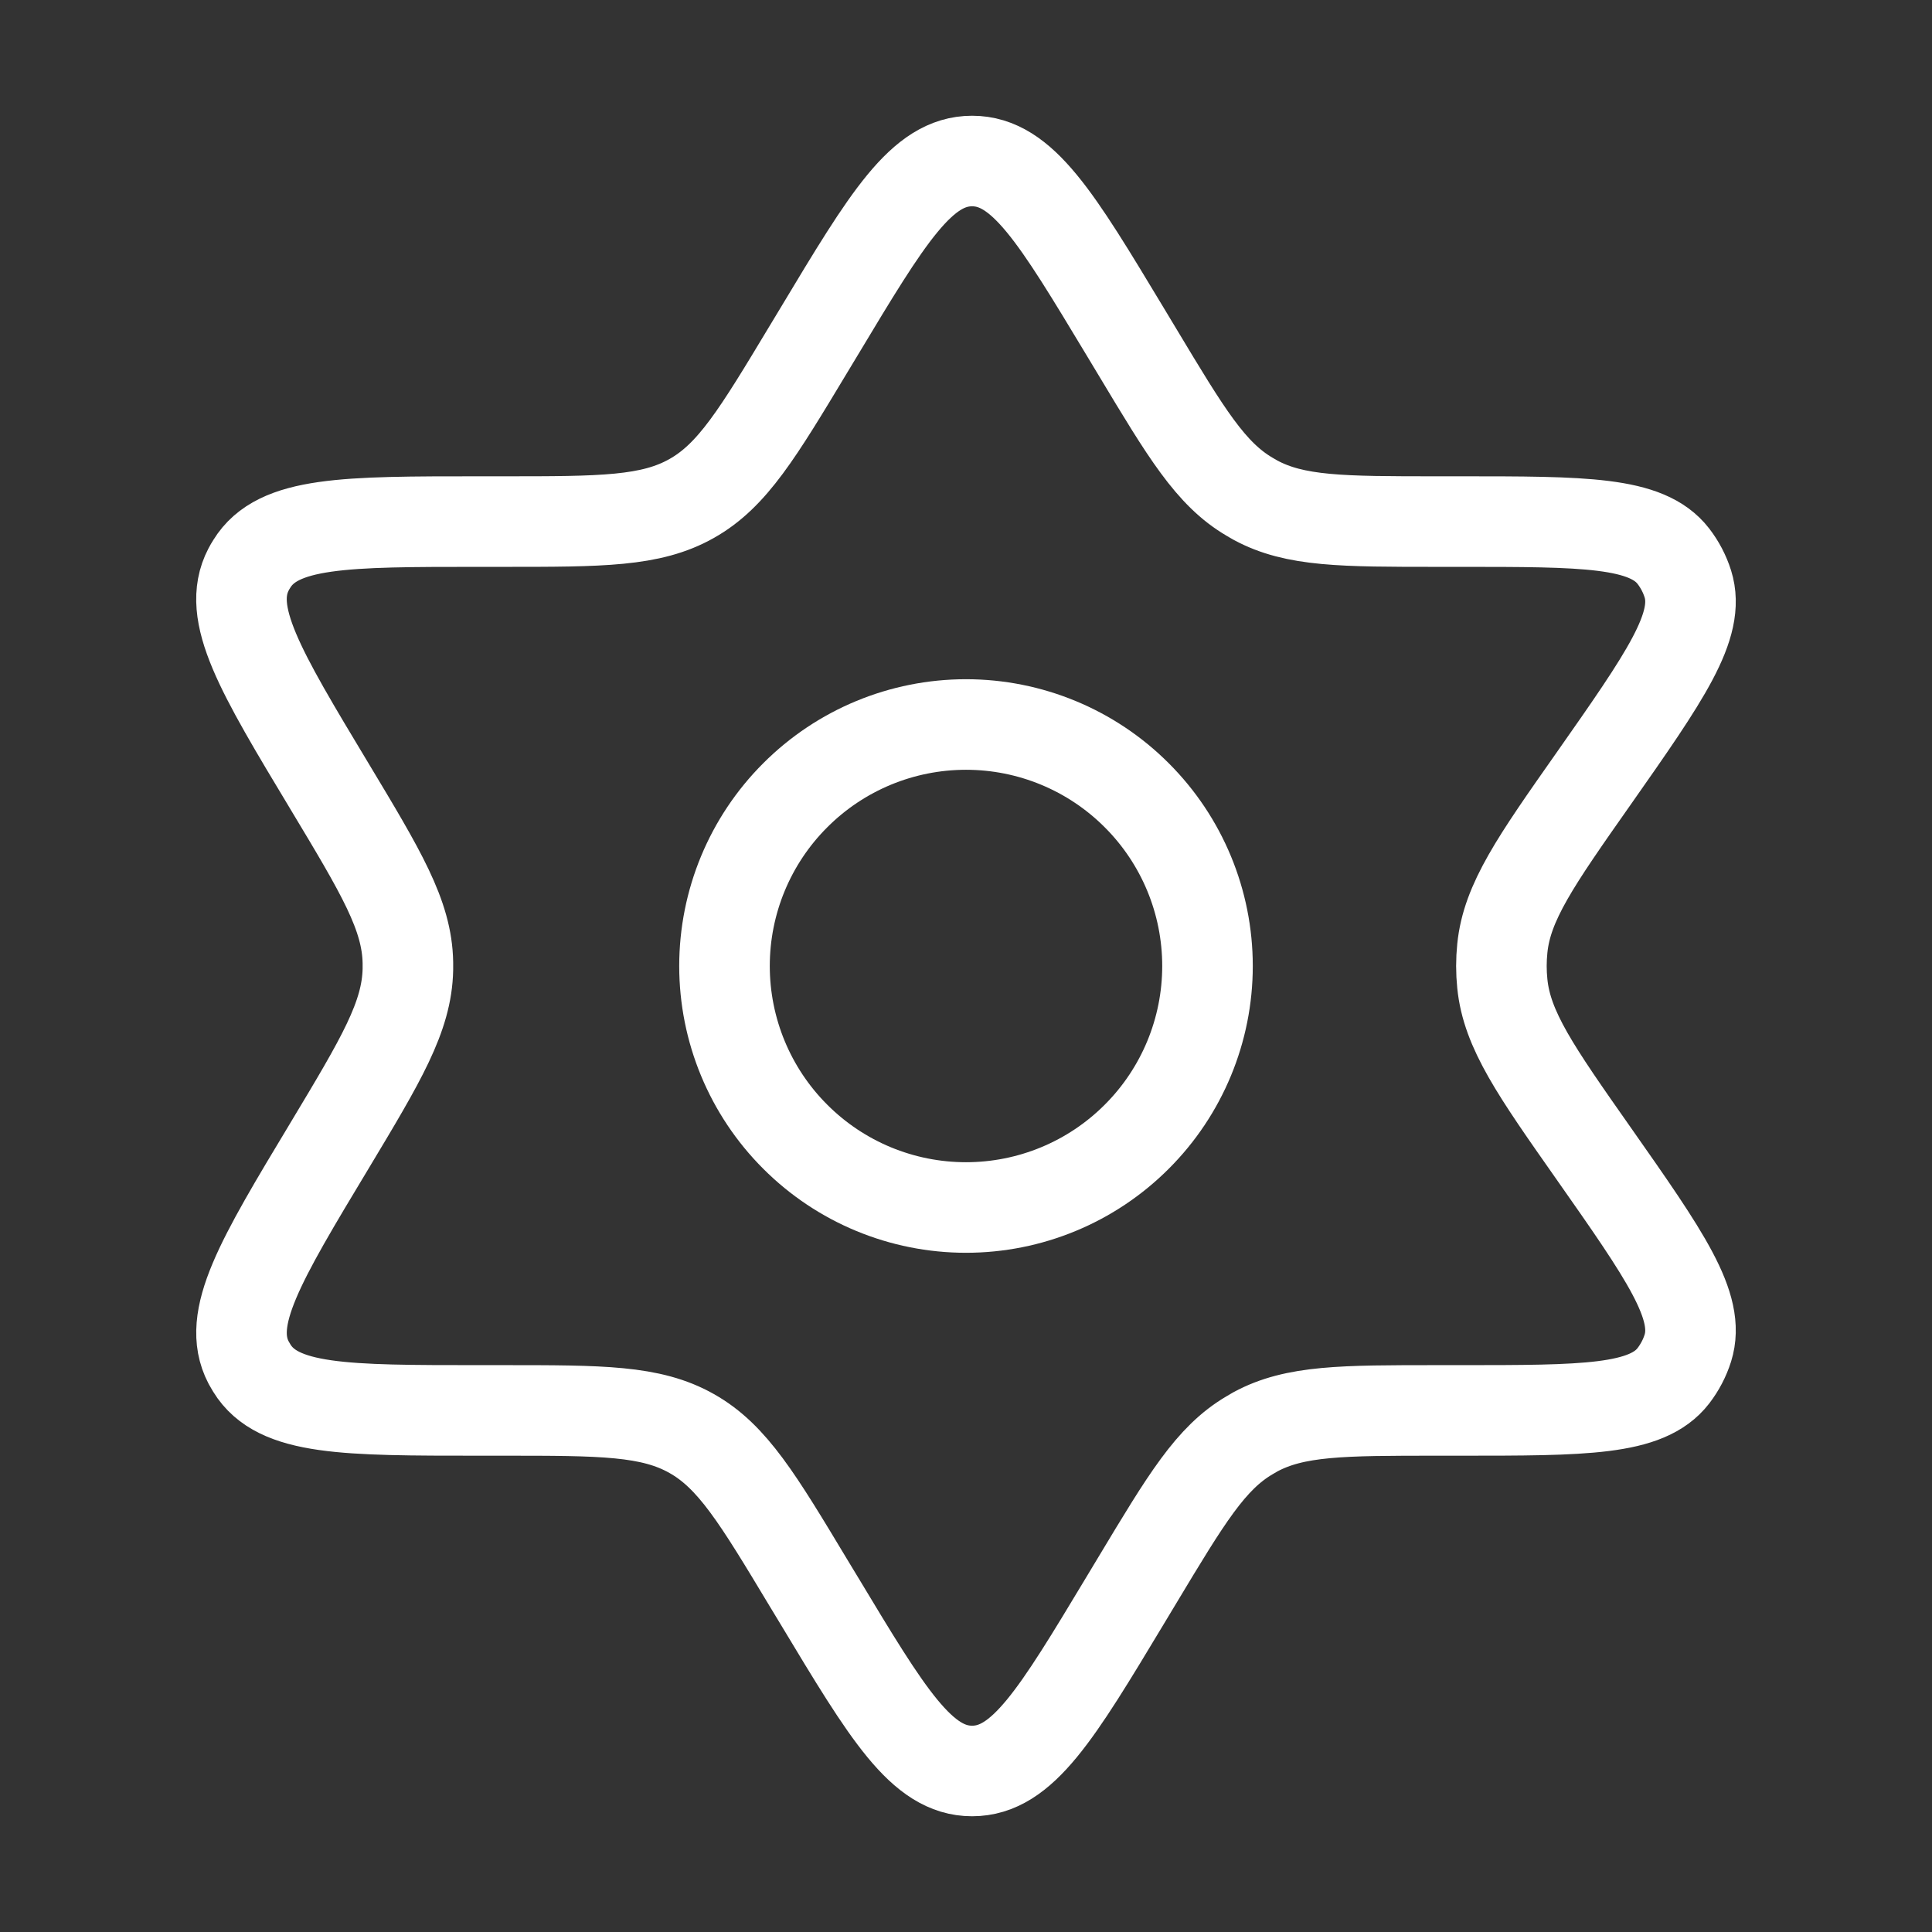 <svg width="32" height="32" viewBox="0 0 32 32" fill="none" xmlns="http://www.w3.org/2000/svg">
<rect x="0" y="0" width="32" height="32" fill="#333333" stroke="none"/>
<g clip-path="url(#clip0_26667_48581)">
<path d="M13.571 5.485C14.7 3.605 15.265 2.667 16.101 2.667C16.937 2.667 17.501 3.607 18.632 5.485L18.839 5.829C19.648 7.176 20.053 7.851 20.699 8.229L20.792 8.283C21.449 8.639 22.237 8.639 23.812 8.639H24.172C26.239 8.639 27.273 8.639 27.716 9.212C27.823 9.351 27.903 9.504 27.956 9.671C28.173 10.363 27.58 11.207 26.395 12.897C25.437 14.26 24.959 14.943 24.883 15.709C24.863 15.903 24.863 16.097 24.883 16.291C24.959 17.057 25.437 17.74 26.395 19.104C27.58 20.793 28.173 21.637 27.956 22.329C27.903 22.496 27.823 22.648 27.716 22.788C27.273 23.361 26.24 23.361 24.173 23.361H23.812C22.237 23.361 21.449 23.361 20.791 23.717L20.699 23.771C20.053 24.149 19.649 24.824 18.839 26.171L18.632 26.515C17.501 28.395 16.937 29.333 16.101 29.333C15.265 29.333 14.701 28.393 13.571 26.515L13.393 26.221C12.553 24.824 12.133 24.125 11.457 23.744C10.78 23.361 9.964 23.361 8.332 23.361H7.944C5.716 23.361 4.601 23.361 4.171 22.66L4.117 22.567C3.737 21.837 4.309 20.884 5.456 18.979C6.313 17.552 6.741 16.84 6.756 16.055V15.945C6.743 15.159 6.313 14.447 5.456 13.021C4.309 11.115 3.736 10.163 4.117 9.432C4.133 9.401 4.151 9.37 4.171 9.339C4.601 8.639 5.716 8.639 7.944 8.639H8.332C9.964 8.639 10.78 8.639 11.457 8.256C12.133 7.875 12.553 7.176 13.393 5.78L13.571 5.485Z" stroke="white" stroke-width="1.5" stroke-linecap="round" stroke-linejoin="round"/>
<path d="M20 16C20 17.061 19.579 18.078 18.828 18.828C18.078 19.579 17.061 20 16 20C14.939 20 13.922 19.579 13.172 18.828C12.421 18.078 12 17.061 12 16C12 14.939 12.421 13.922 13.172 13.172C13.922 12.421 14.939 12 16 12C17.061 12 18.078 12.421 18.828 13.172C19.579 13.922 20 14.939 20 16Z" stroke="white" stroke-width="1.5" stroke-linecap="round" stroke-linejoin="round"/>
</g>
<defs>
<clipPath id="clip0_26667_48581">
<rect width="32" height="32" fill="white"/>
</clipPath>
</defs>
</svg>
